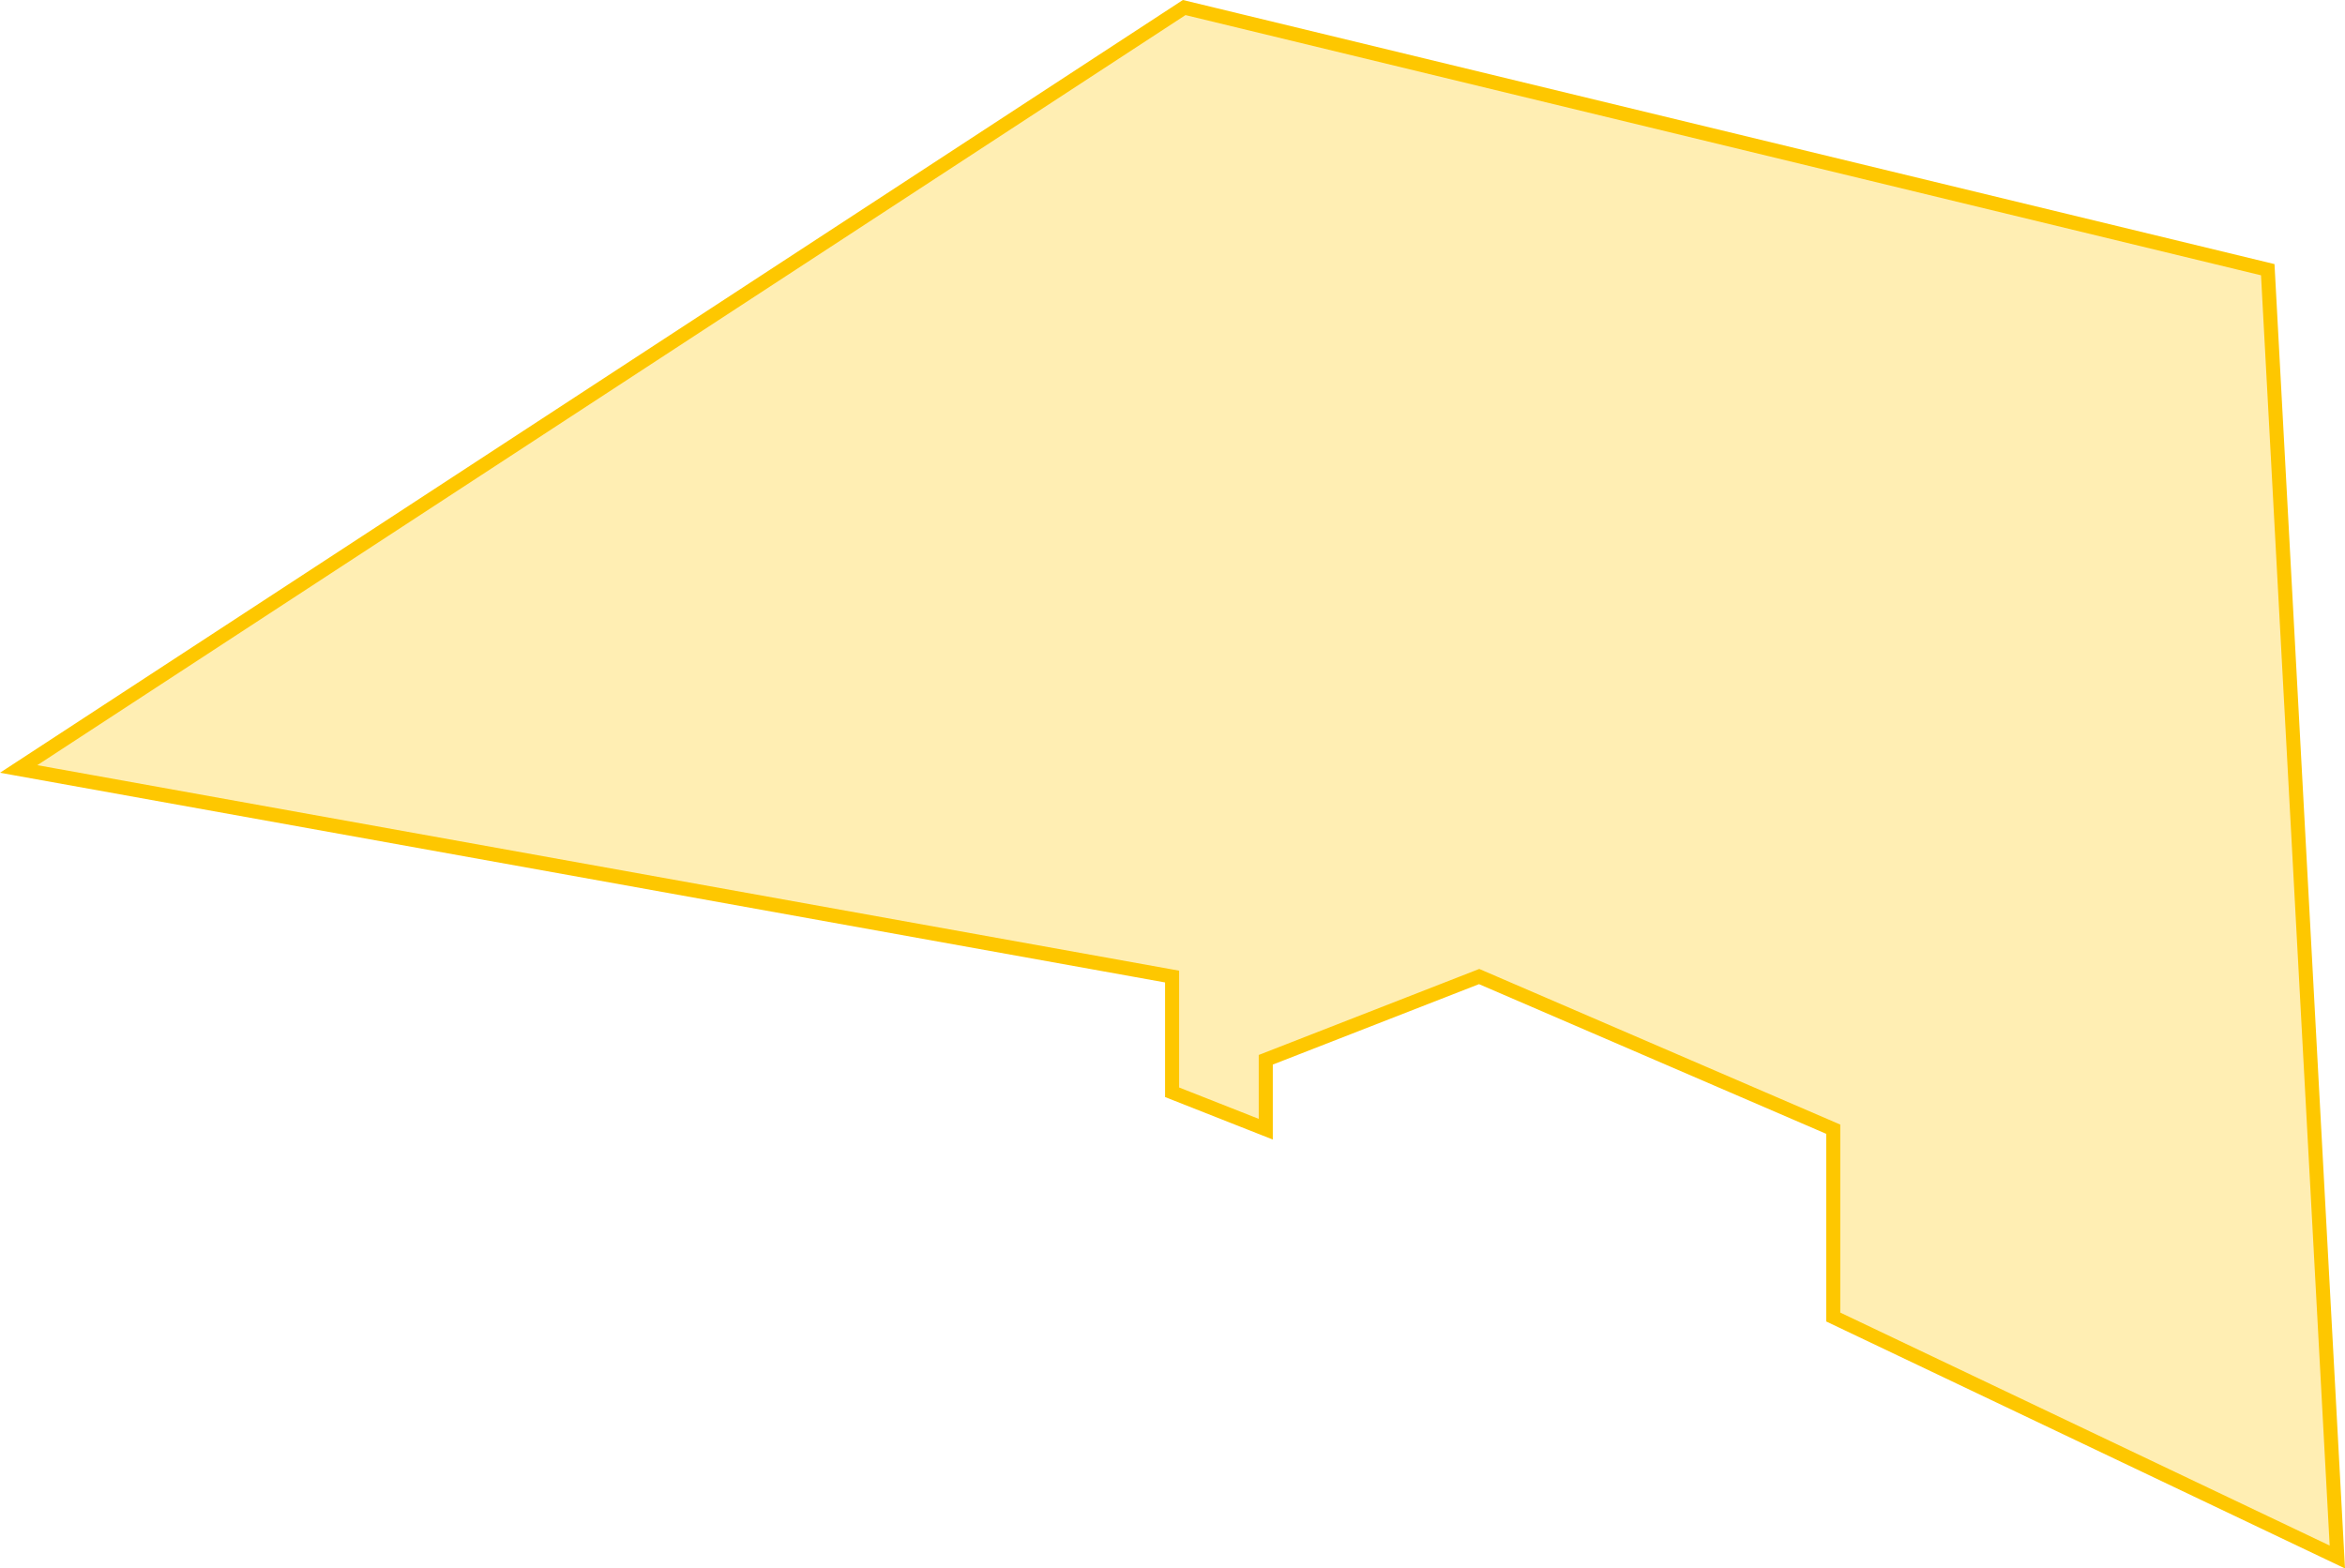 <svg xmlns="http://www.w3.org/2000/svg" viewBox="0 0 166.667 111.499"><path data-name="Path 643" d="M166.122 110.685l-4.945-91.513L84.165.536 1.326 54.664l81.979 14.758v8.226l6.657 2.625v-4.936l15.165-5.916 25.168 10.852v13.352z" fill="rgba(254,199,0,.3)" stroke="#fec700"/></svg>
